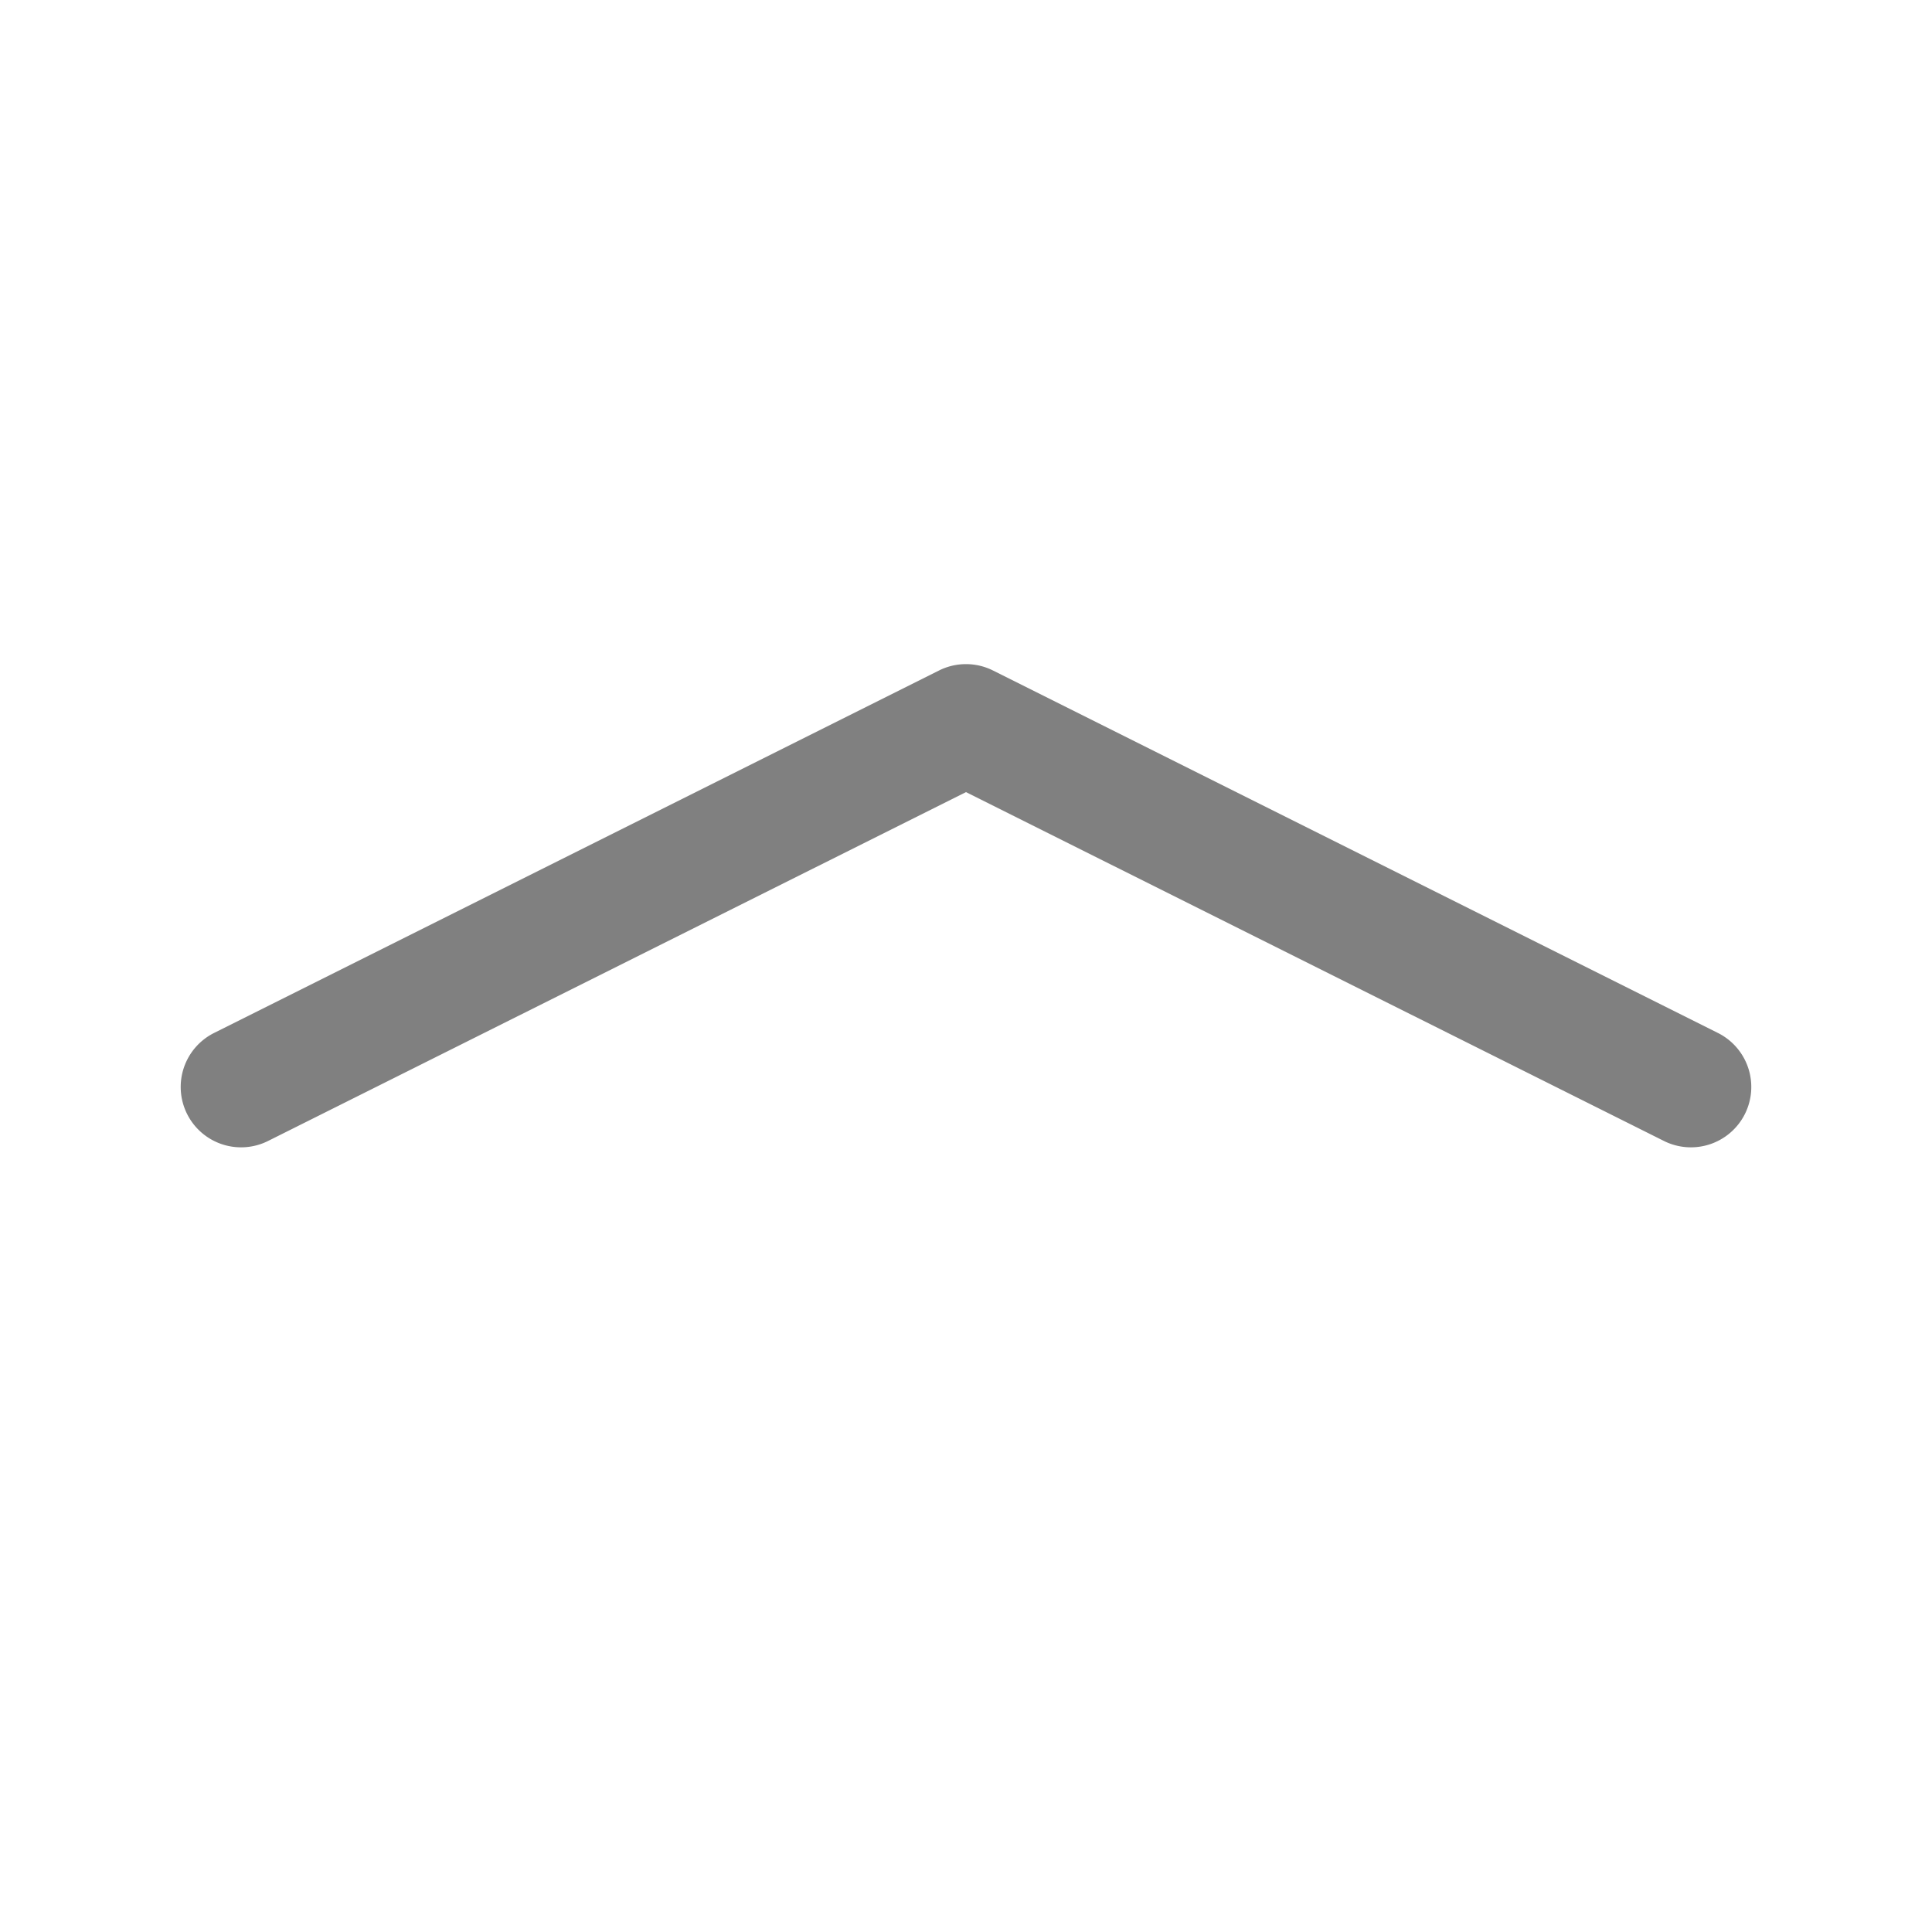 <svg xmlns="http://www.w3.org/2000/svg" width="12" height="12" fill="gray" class="bi bi-chevron-compact-up" viewBox="0 0 16 16">
  <path fill-rule="evenodd" d="M7.776 5.553a.5.5 0 0 1 .448 0l6 3a.5.5 0 1 1-.448.894L8 6.56 2.224 9.447a.5.5 0 1 1-.448-.894l6-3z"/>
</svg>